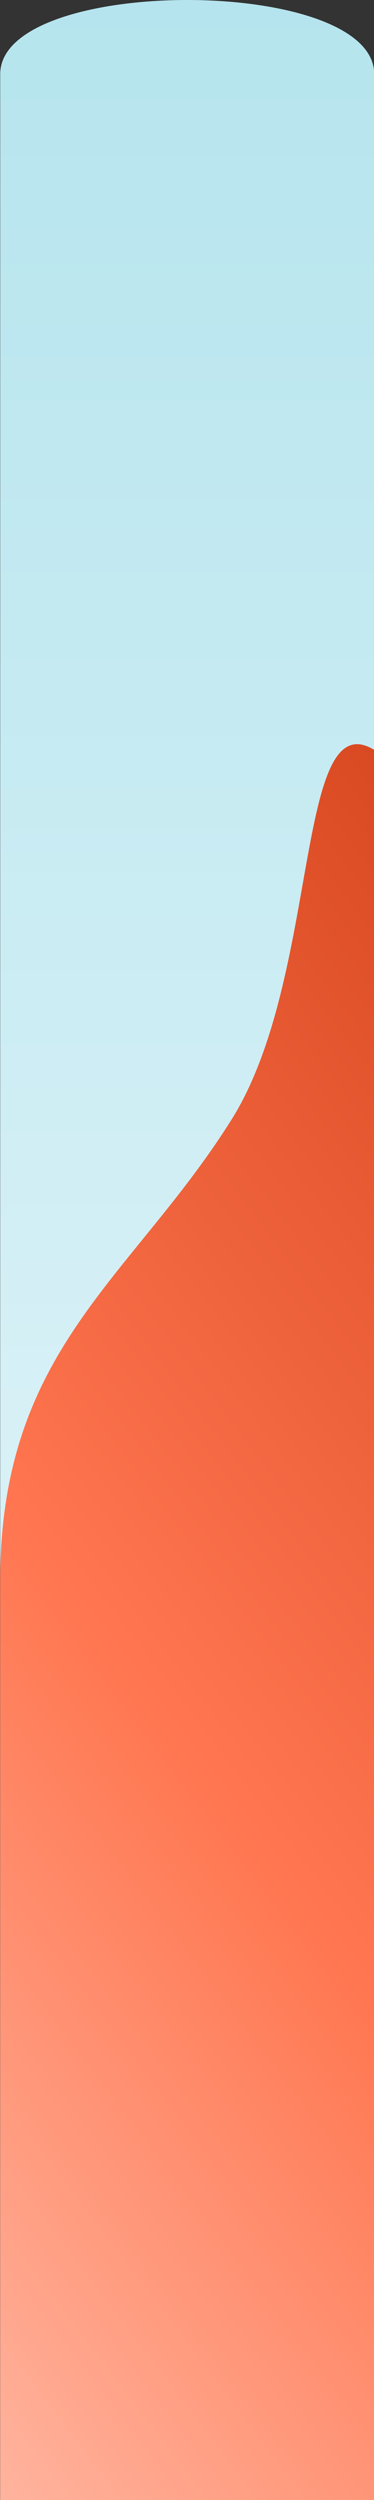 <svg xmlns="http://www.w3.org/2000/svg" data-name="Layer 1" viewBox="0 0 375 2500.013"><rect x="0" y="0" width="375" height="2500.013" fill="#333333" stroke="none"/><defs/><defs><linearGradient id="a" x1="-3903.974" x2="-3903.974" y1="1320.686" y2="1319.859" gradientTransform="matrix(1920.102 0 0 -3469.995 7496217.879 4582405.787)" gradientUnits="userSpaceOnUse"><stop offset="0" stop-color="#afe2ec"/><stop offset="1" stop-color="#eef9fc"/></linearGradient><linearGradient id="b" x1="-3903.705" x2="-3904.192" y1="1320.572" y2="1320.109" gradientTransform="matrix(1925.082 0 0 -2465.571 7515665.991 3257155.908)" gradientUnits="userSpaceOnUse"><stop offset="0" stop-color="#da4a22"/><stop offset=".52" stop-color="#ff7650"/><stop offset="1" stop-color="#ffbdaa"/></linearGradient></defs><path fill="url(#a)" d="M.228 74.104c0-98.806 374.957-98.806 374.957 0v2425.908h-375z" data-name="Path 13"/><path fill="url(#b)" d="M.185 1580.856c0-231.977 132.335-302.412 232.283-461.765 89.128-142.101 62.792-417.879 142.717-369.207v1750.128h-375z" data-name="Path 16"/></svg>